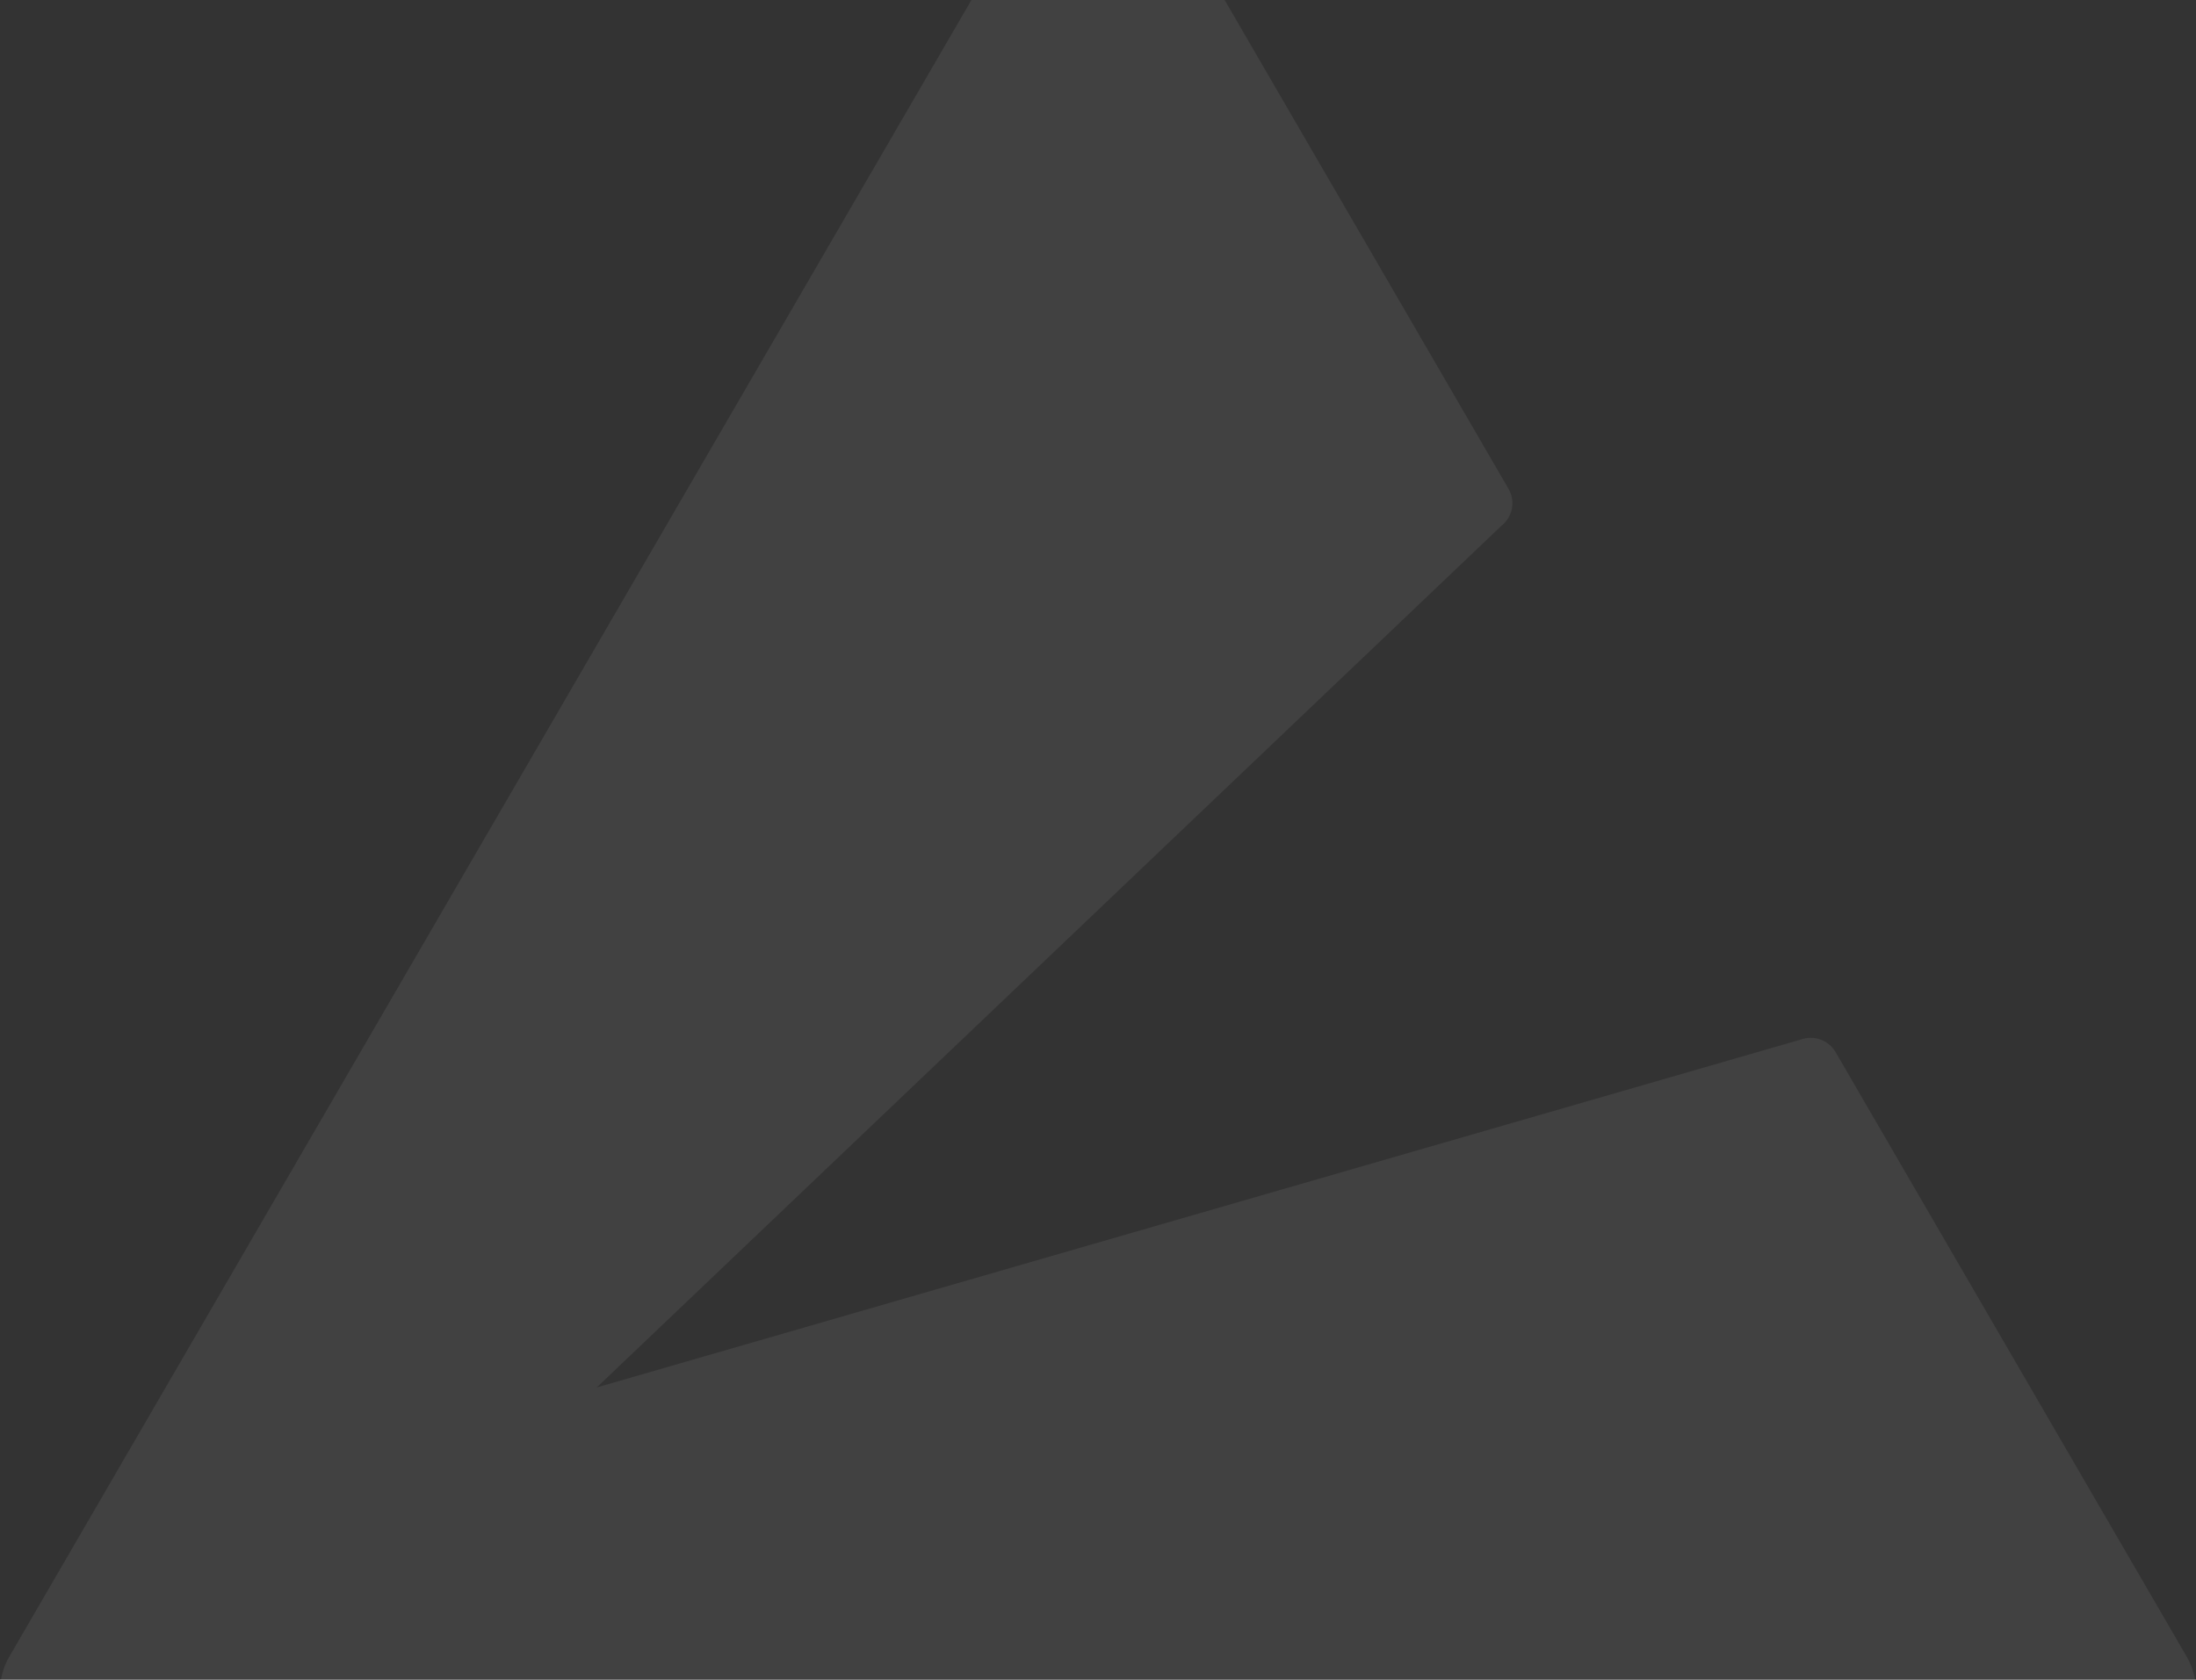 <svg width="498" height="381" viewBox="0 0 498 381" fill="none" xmlns="http://www.w3.org/2000/svg">
<rect x="0" y="0" width="498" height="381" fill="#333333" stroke="none"/>
<path opacity="0.07" d="M495.923 375.831L416.295 238.688C415.522 237.34 414.291 236.311 412.823 235.786C411.356 235.261 409.747 235.274 408.288 235.822L135.33 314.708L340.581 119.179C341.786 118.197 342.6 116.82 342.876 115.295C343.152 113.77 342.873 112.197 342.087 110.858L262.46 -26.284C261.095 -28.631 259.134 -30.578 256.773 -31.933C254.412 -33.287 251.734 -34 249.008 -34C246.282 -34 243.605 -33.287 241.244 -31.933C238.883 -30.578 236.921 -28.631 235.557 -26.284L2.077 375.831C0.715 378.18 -0.001 380.844 1.3552e-06 383.555C0.001 386.266 0.72 388.929 2.084 391.277C3.447 393.625 5.409 395.575 7.77 396.93C10.132 398.286 12.81 399 15.537 399H482.463C485.19 399 487.869 398.286 490.23 396.93C492.591 395.575 494.552 393.625 495.916 391.277C497.28 388.929 497.999 386.266 498 383.555C498.001 380.844 497.285 378.18 495.923 375.831Z" fill="white"/>
</svg>
